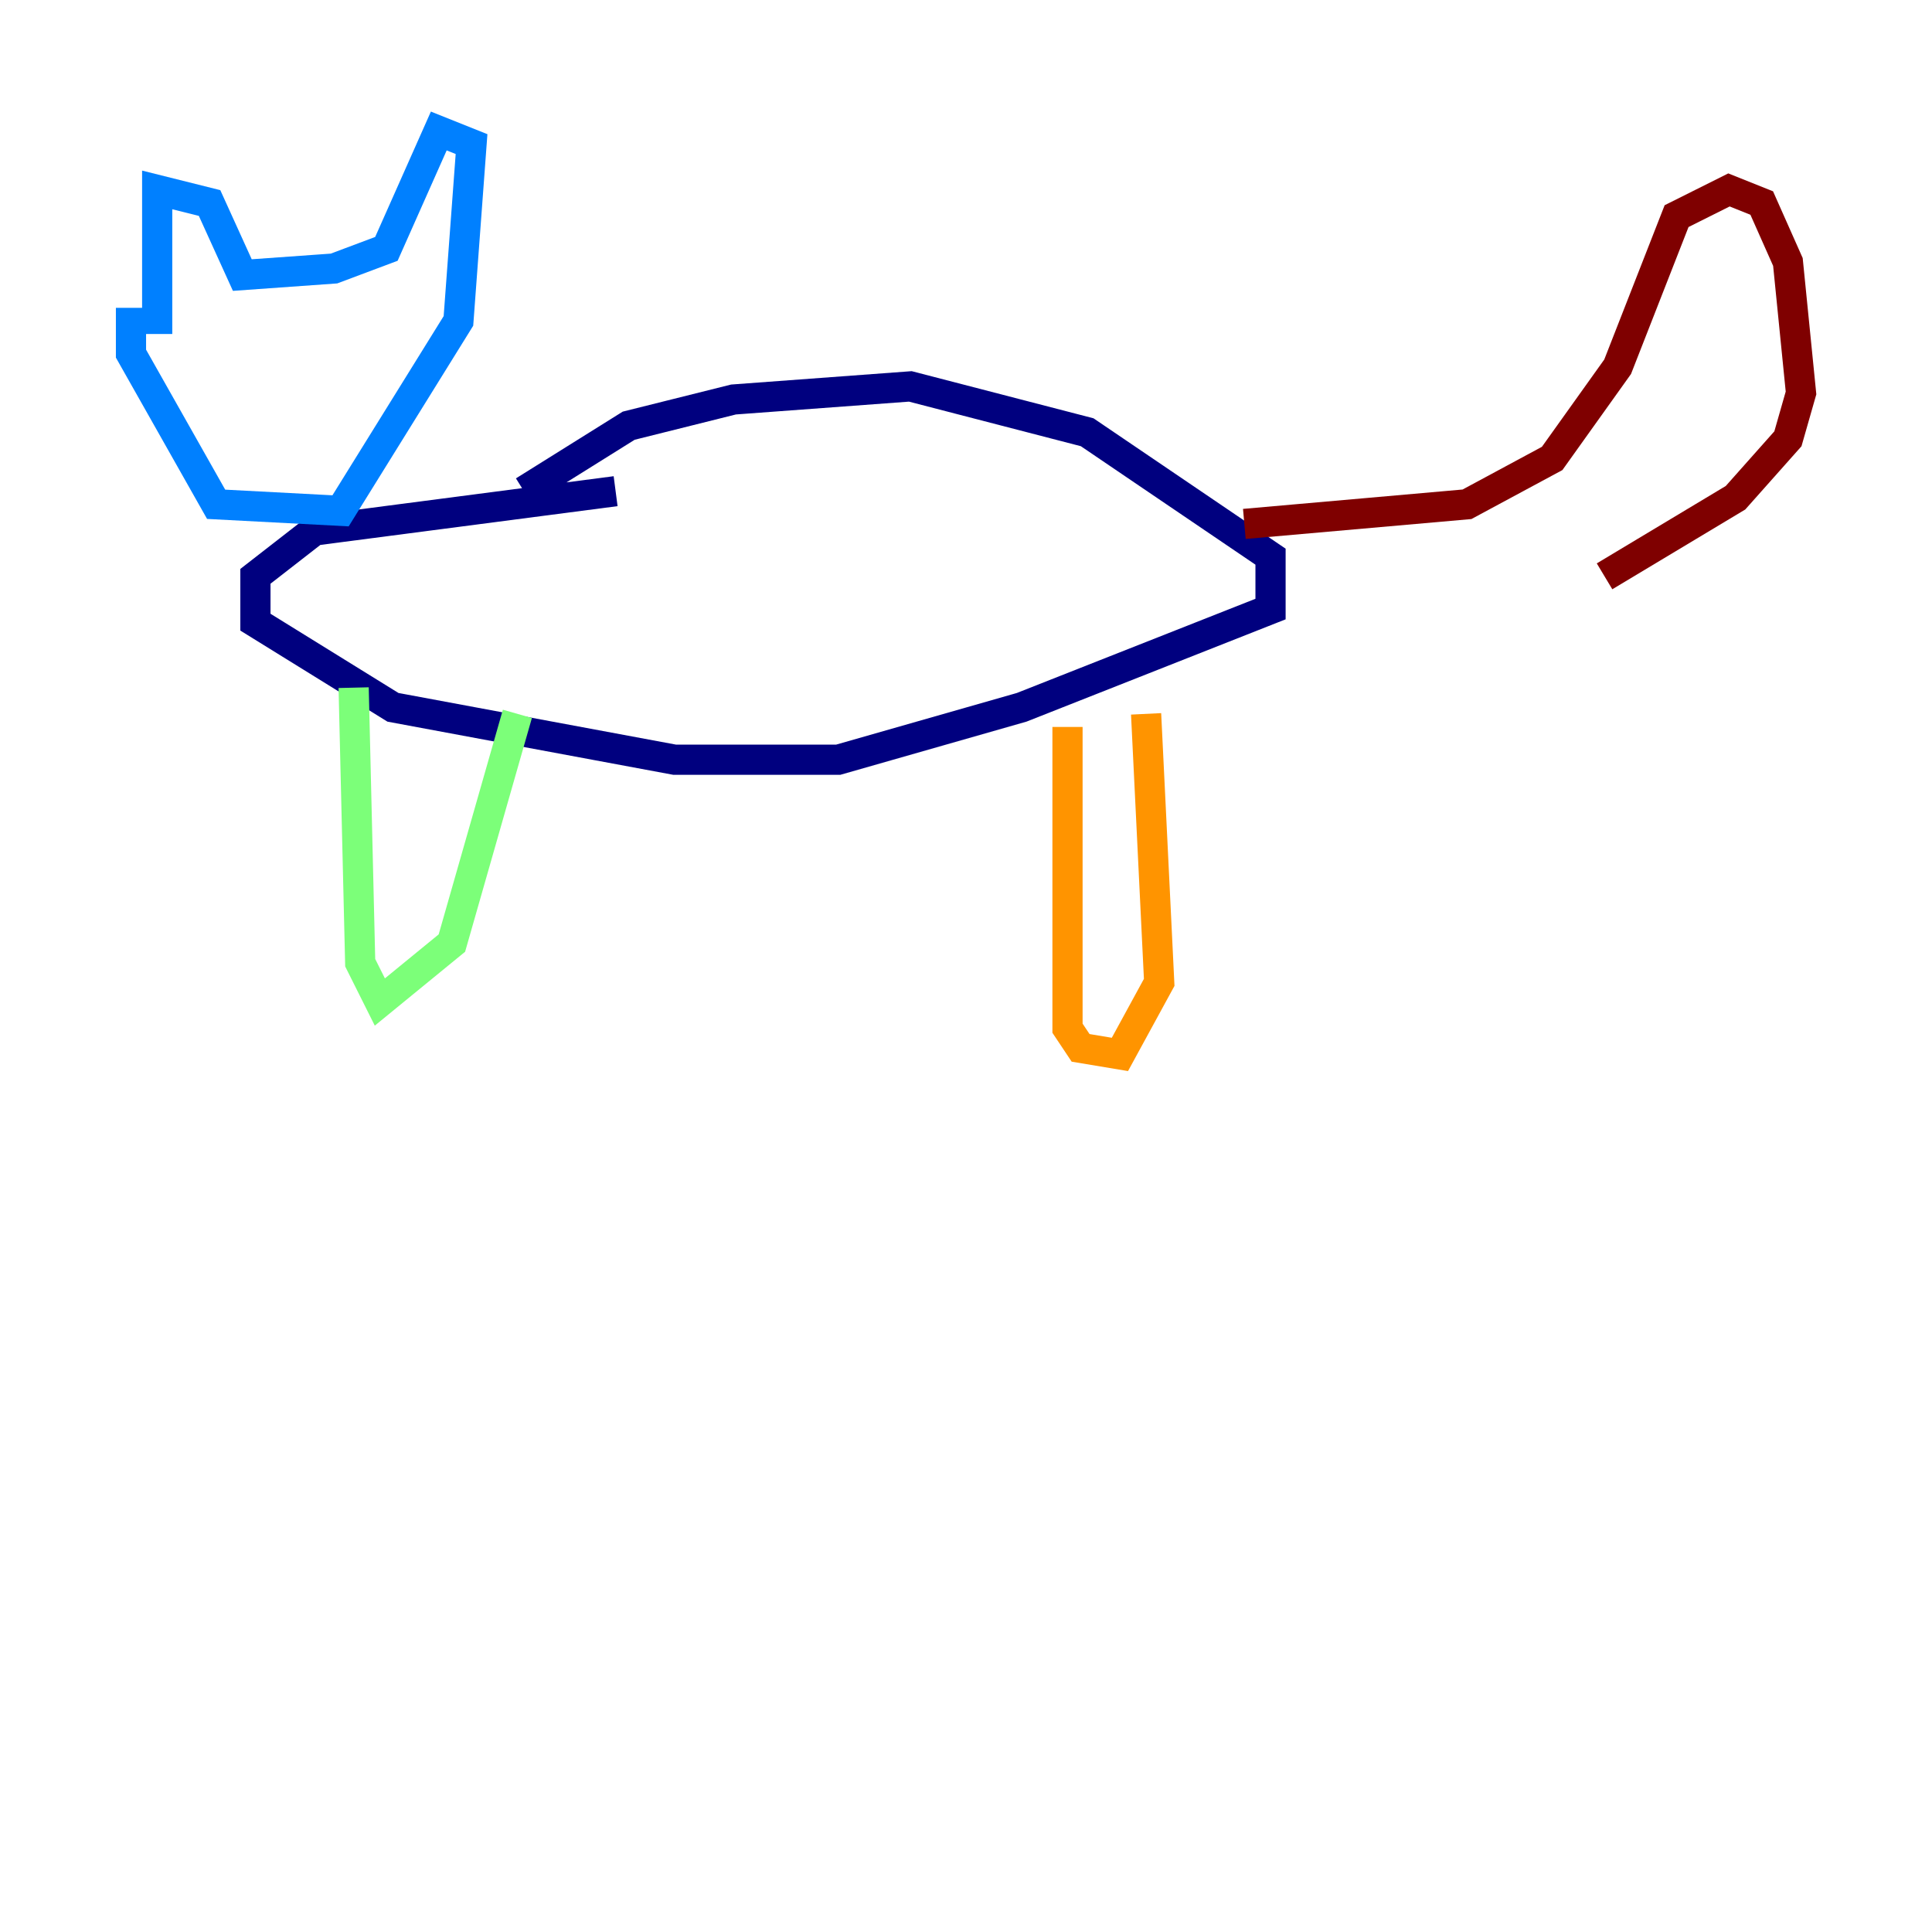 <?xml version="1.0" encoding="utf-8" ?>
<svg baseProfile="tiny" height="128" version="1.2" viewBox="0,0,128,128" width="128" xmlns="http://www.w3.org/2000/svg" xmlns:ev="http://www.w3.org/2001/xml-events" xmlns:xlink="http://www.w3.org/1999/xlink"><defs /><polyline fill="none" points="40.786,32.542 20.827,35.146 16.922,38.183 16.922,41.22 26.034,46.861 44.691,50.332 55.539,50.332 67.688,46.861 84.176,40.352 84.176,36.881 72.027,28.637 60.312,25.6 48.597,26.468 41.654,28.203 34.712,32.542" stroke="#00007f" stroke-width="2" /><polyline fill="none" points="8.678,20.393 8.678,23.43 14.319,33.41 22.563,33.844 30.373,21.261 31.241,9.546 29.071,8.678 25.6,16.488 22.129,17.79 16.054,18.224 13.885,13.451 10.414,12.583 10.414,22.129" stroke="#0080ff" stroke-width="2" /><polyline fill="none" points="23.43,45.559 23.864,63.783 25.166,66.386 29.939,62.481 34.278,47.295" stroke="#7cff79" stroke-width="2" /><polyline fill="none" points="70.725,48.163 70.725,68.122 71.593,69.424 74.197,69.858 76.8,65.085 75.932,47.295" stroke="#ff9400" stroke-width="2" /><polyline fill="none" points="82.441,34.712 97.193,33.41 102.834,30.373 107.173,24.298 111.078,14.319 114.549,12.583 116.719,13.451 118.454,17.356 119.322,26.034 118.454,29.071 114.983,32.976 106.305,38.183" stroke="#7f0000" stroke-width="2" /></svg>